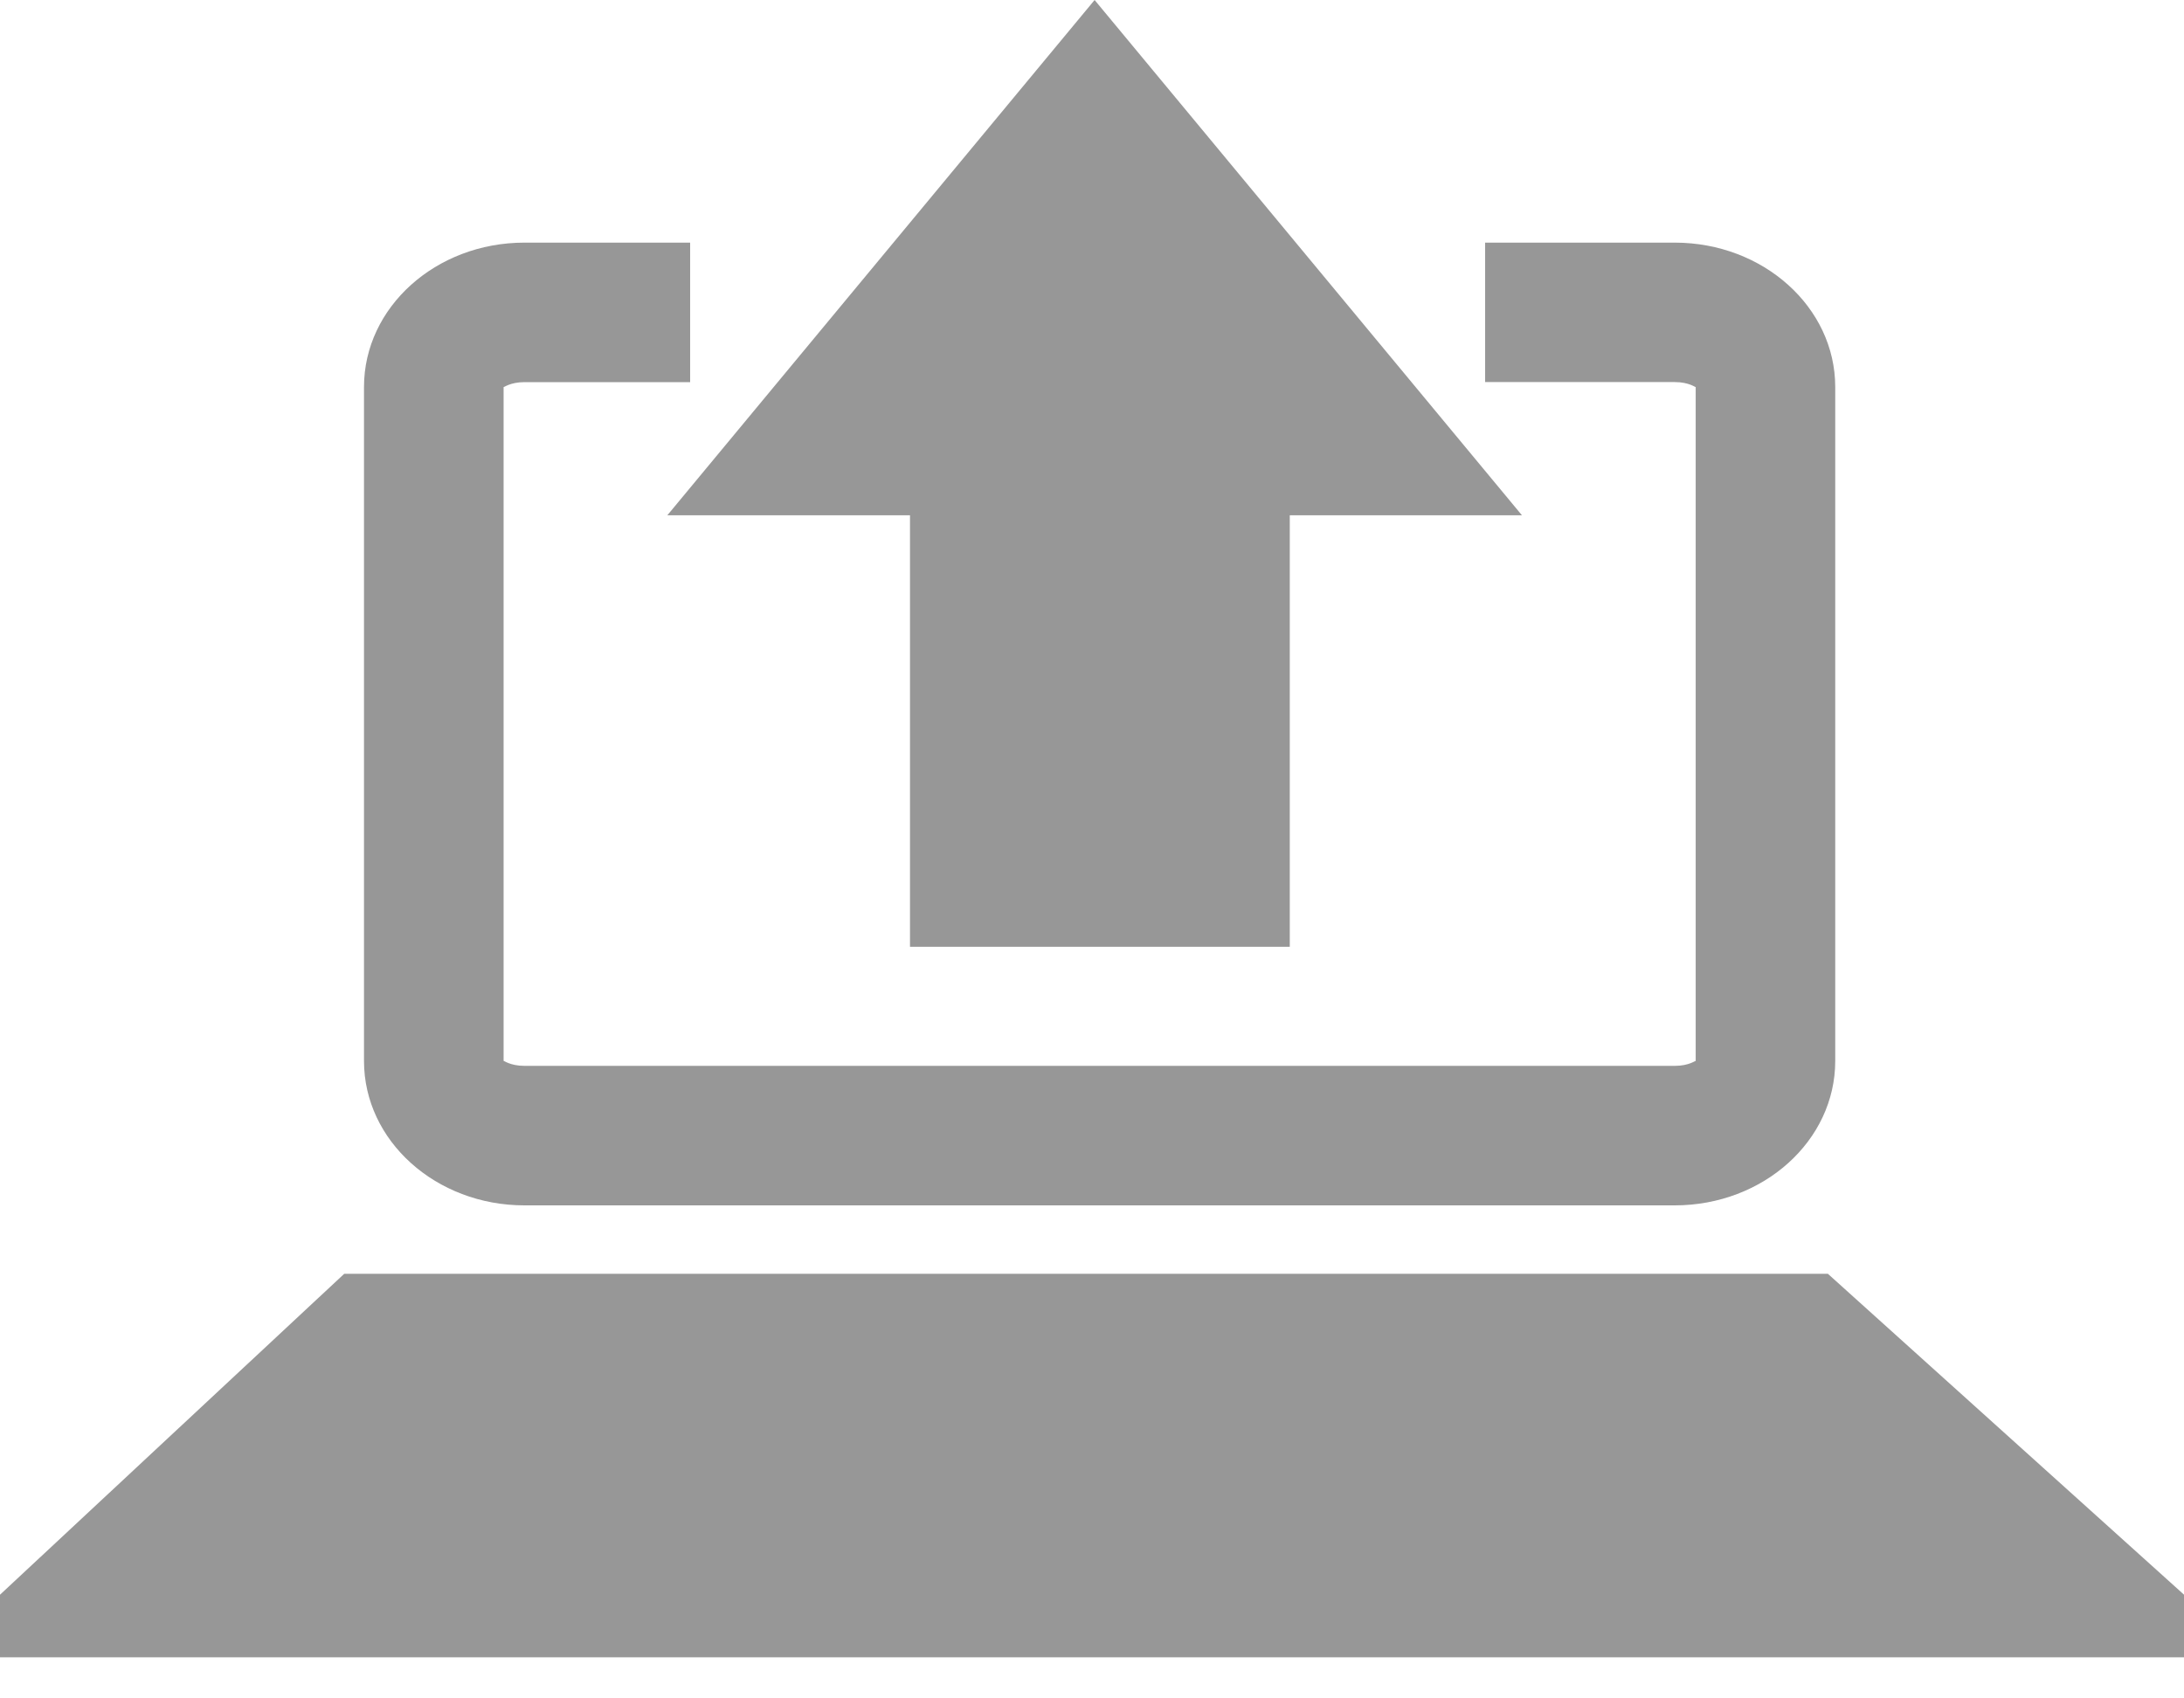 <svg xmlns="http://www.w3.org/2000/svg" width="36" height="28" viewBox="0 0 36 28">
    <path fill="#979797" fill-rule="evenodd" d="M21.26 8.495v7.114H15V8.495h-4L18.043 0l7.044 8.495h-3.826zM5.675 21H30.13L36 26.29v1.033H0v-1.032L5.674 21zm5.701-17v2.3h-2.73c-.241 0-.345.093-.345.08v11.112c0-.013.104.08.345.08h18.96c.241 0 .345-.093.345-.08V6.38c0 .012-.104-.081-.346-.081H24.48V4h3.125c1.461 0 2.646 1.066 2.646 2.38v11.112c0 1.315-1.185 2.38-2.646 2.38H8.645c-1.46 0-2.645-1.065-2.645-2.38V6.38C6 5.066 7.184 4 8.645 4h2.73z"/>
</svg>
